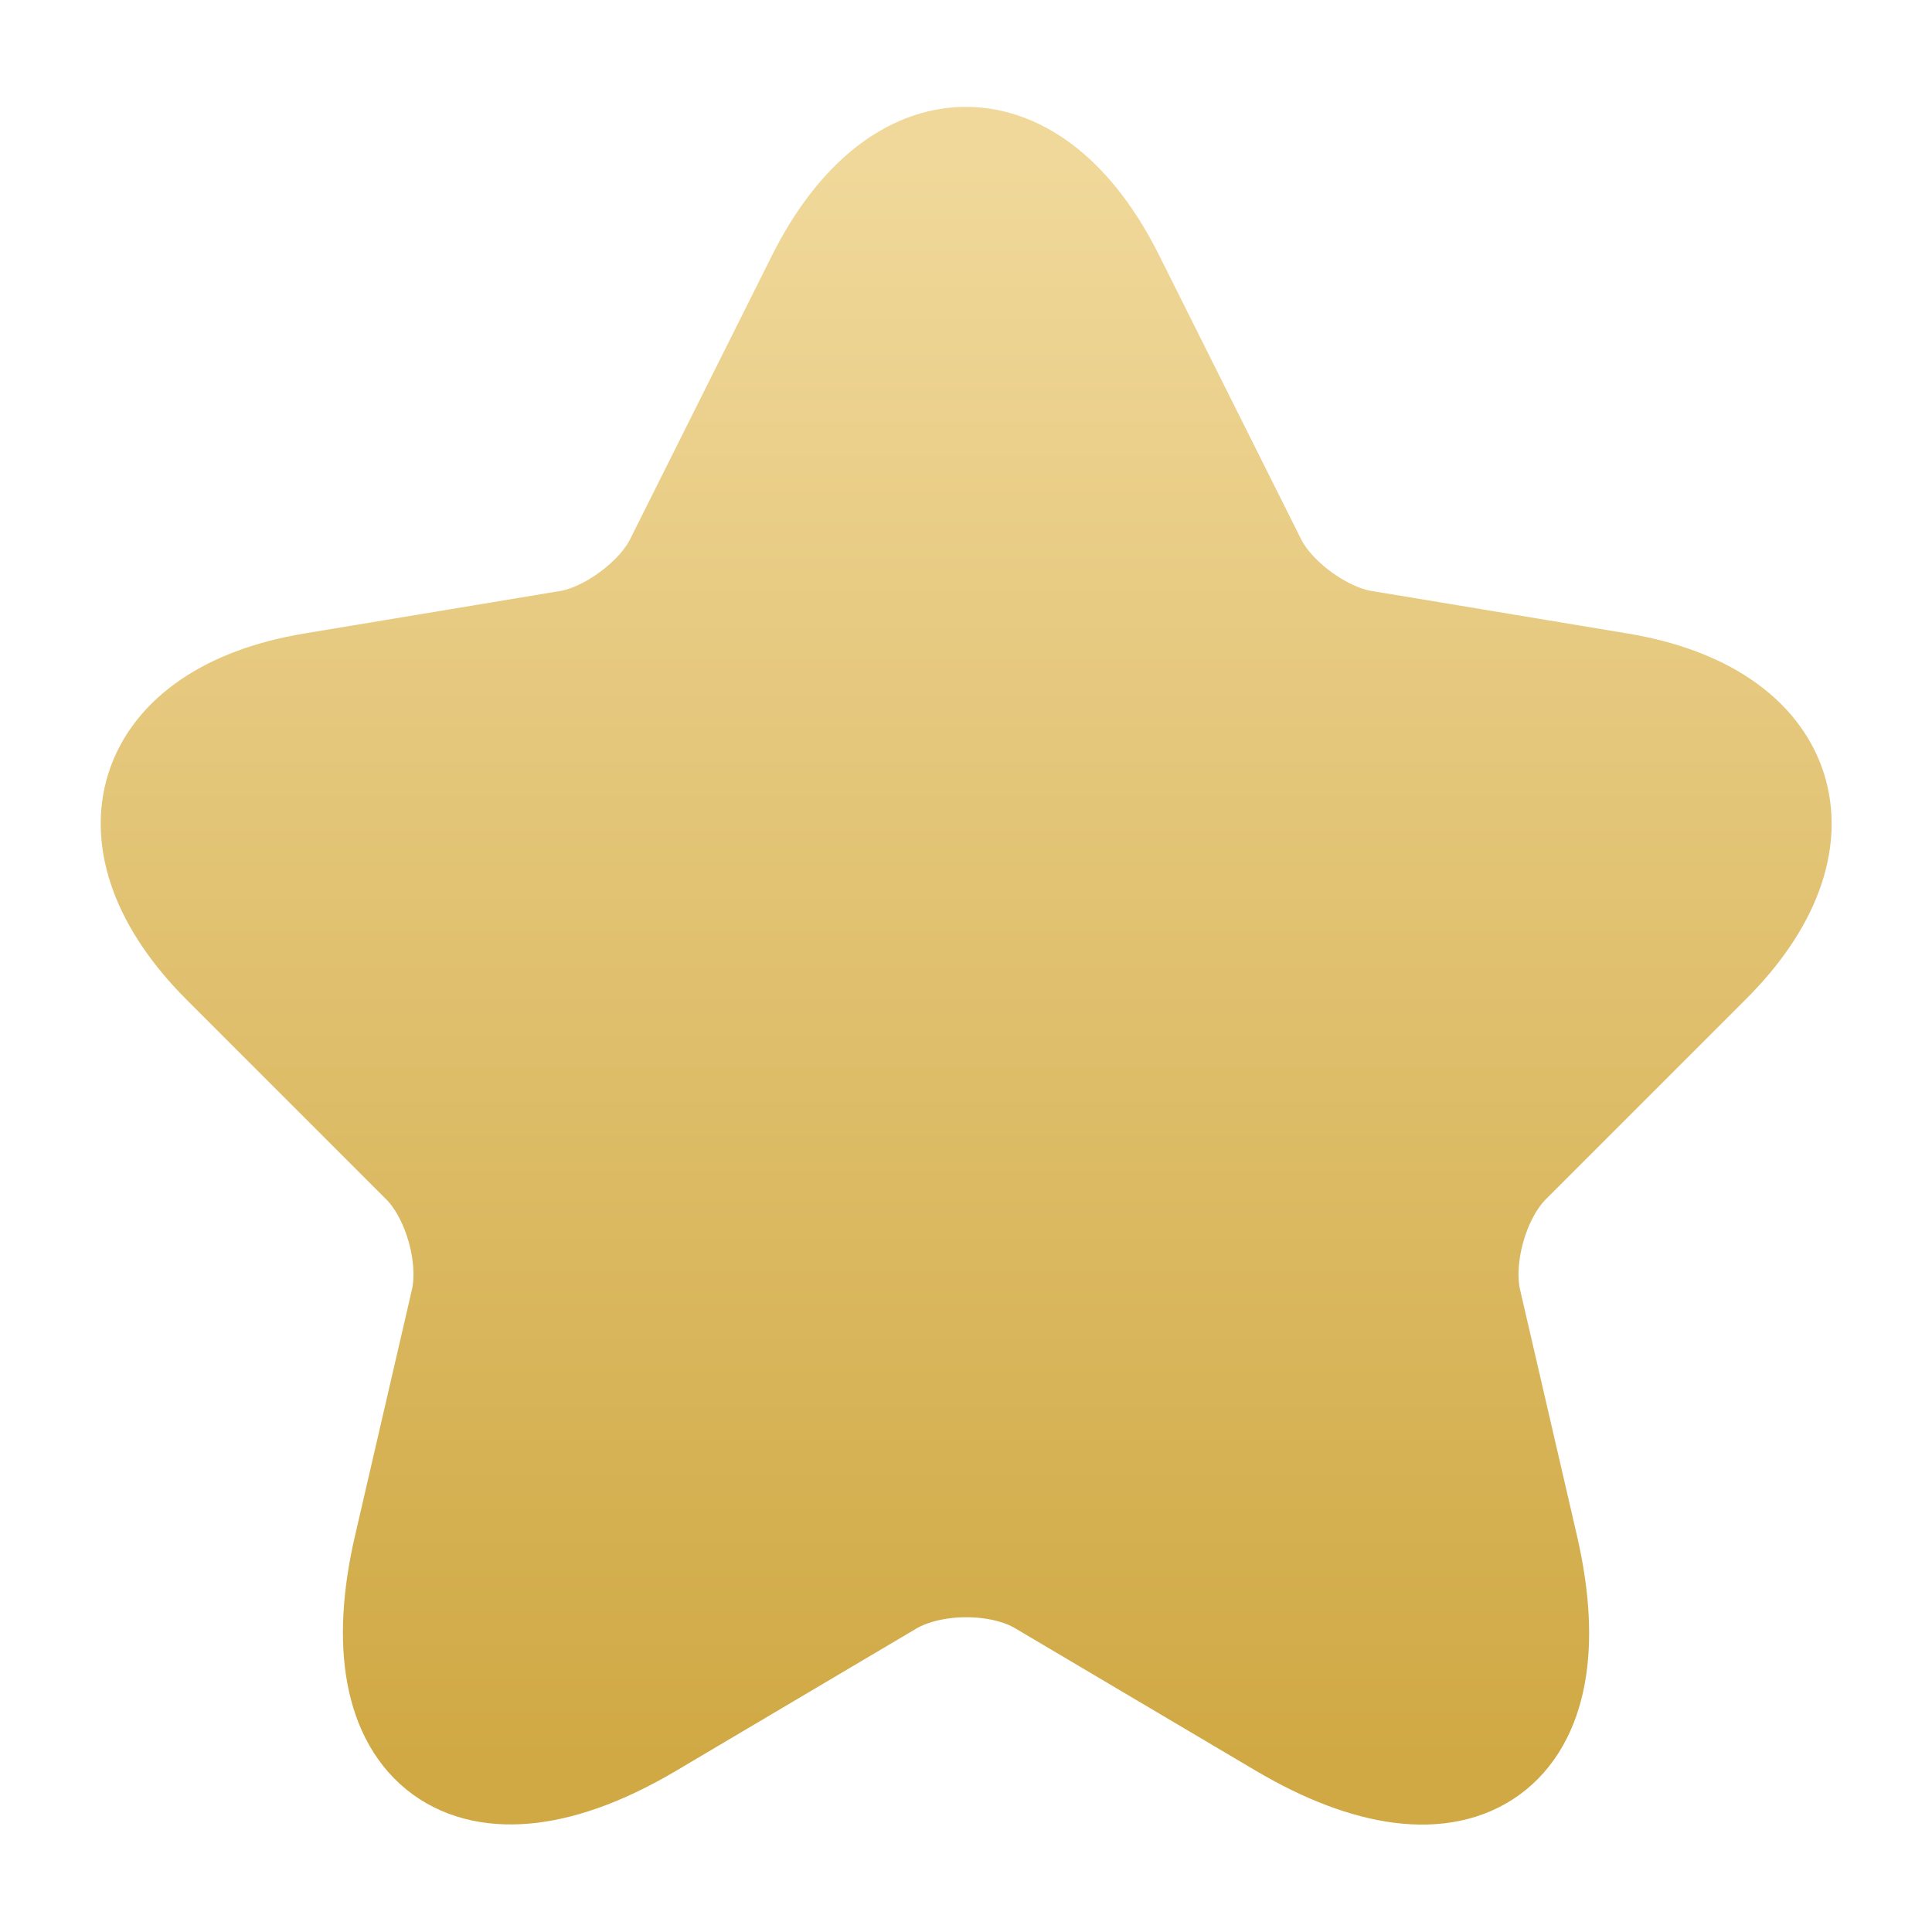 <svg width="24" height="24" viewBox="0 0 24 24" fill="none" xmlns="http://www.w3.org/2000/svg">
<path d="M13.73 3.51L15.49 7.03C15.73 7.52 16.37 7.99 16.91 8.08L20.1 8.61C22.14 8.95 22.62 10.43 21.15 11.89L18.67 14.37C18.25 14.79 18.02 15.6 18.15 16.18L18.86 19.25C19.42 21.68 18.13 22.62 15.98 21.35L12.99 19.58C12.45 19.26 11.56 19.26 11.01 19.58L8.02 21.35C5.88 22.62 4.58 21.67 5.14 19.25L5.85 16.18C5.98 15.6 5.75 14.79 5.33 14.37L2.85 11.89C1.39 10.43 1.86 8.95 3.9 8.61L7.09 8.08C7.62 7.99 8.26 7.52 8.5 7.03L10.26 3.51C11.22 1.6 12.78 1.6 13.73 3.51Z" fill="url(#paint0_linear_2470_984)" stroke="url(#paint1_linear_2470_984)" stroke-width="1.5" stroke-linecap="round" stroke-linejoin="round"/>
<defs>
<linearGradient id="paint0_linear_2470_984" x1="12.002" y1="2.077" x2="12.002" y2="21.916" gradientUnits="userSpaceOnUse">
<stop stop-color="#F0D89A"/>
<stop offset="1" stop-color="#D0A944"/>
</linearGradient>
<linearGradient id="paint1_linear_2470_984" x1="12.002" y1="2.077" x2="12.002" y2="21.916" gradientUnits="userSpaceOnUse">
<stop stop-color="#F0D89A"/>
<stop offset="1" stop-color="#D0A944"/>
</linearGradient>
</defs>
</svg>
